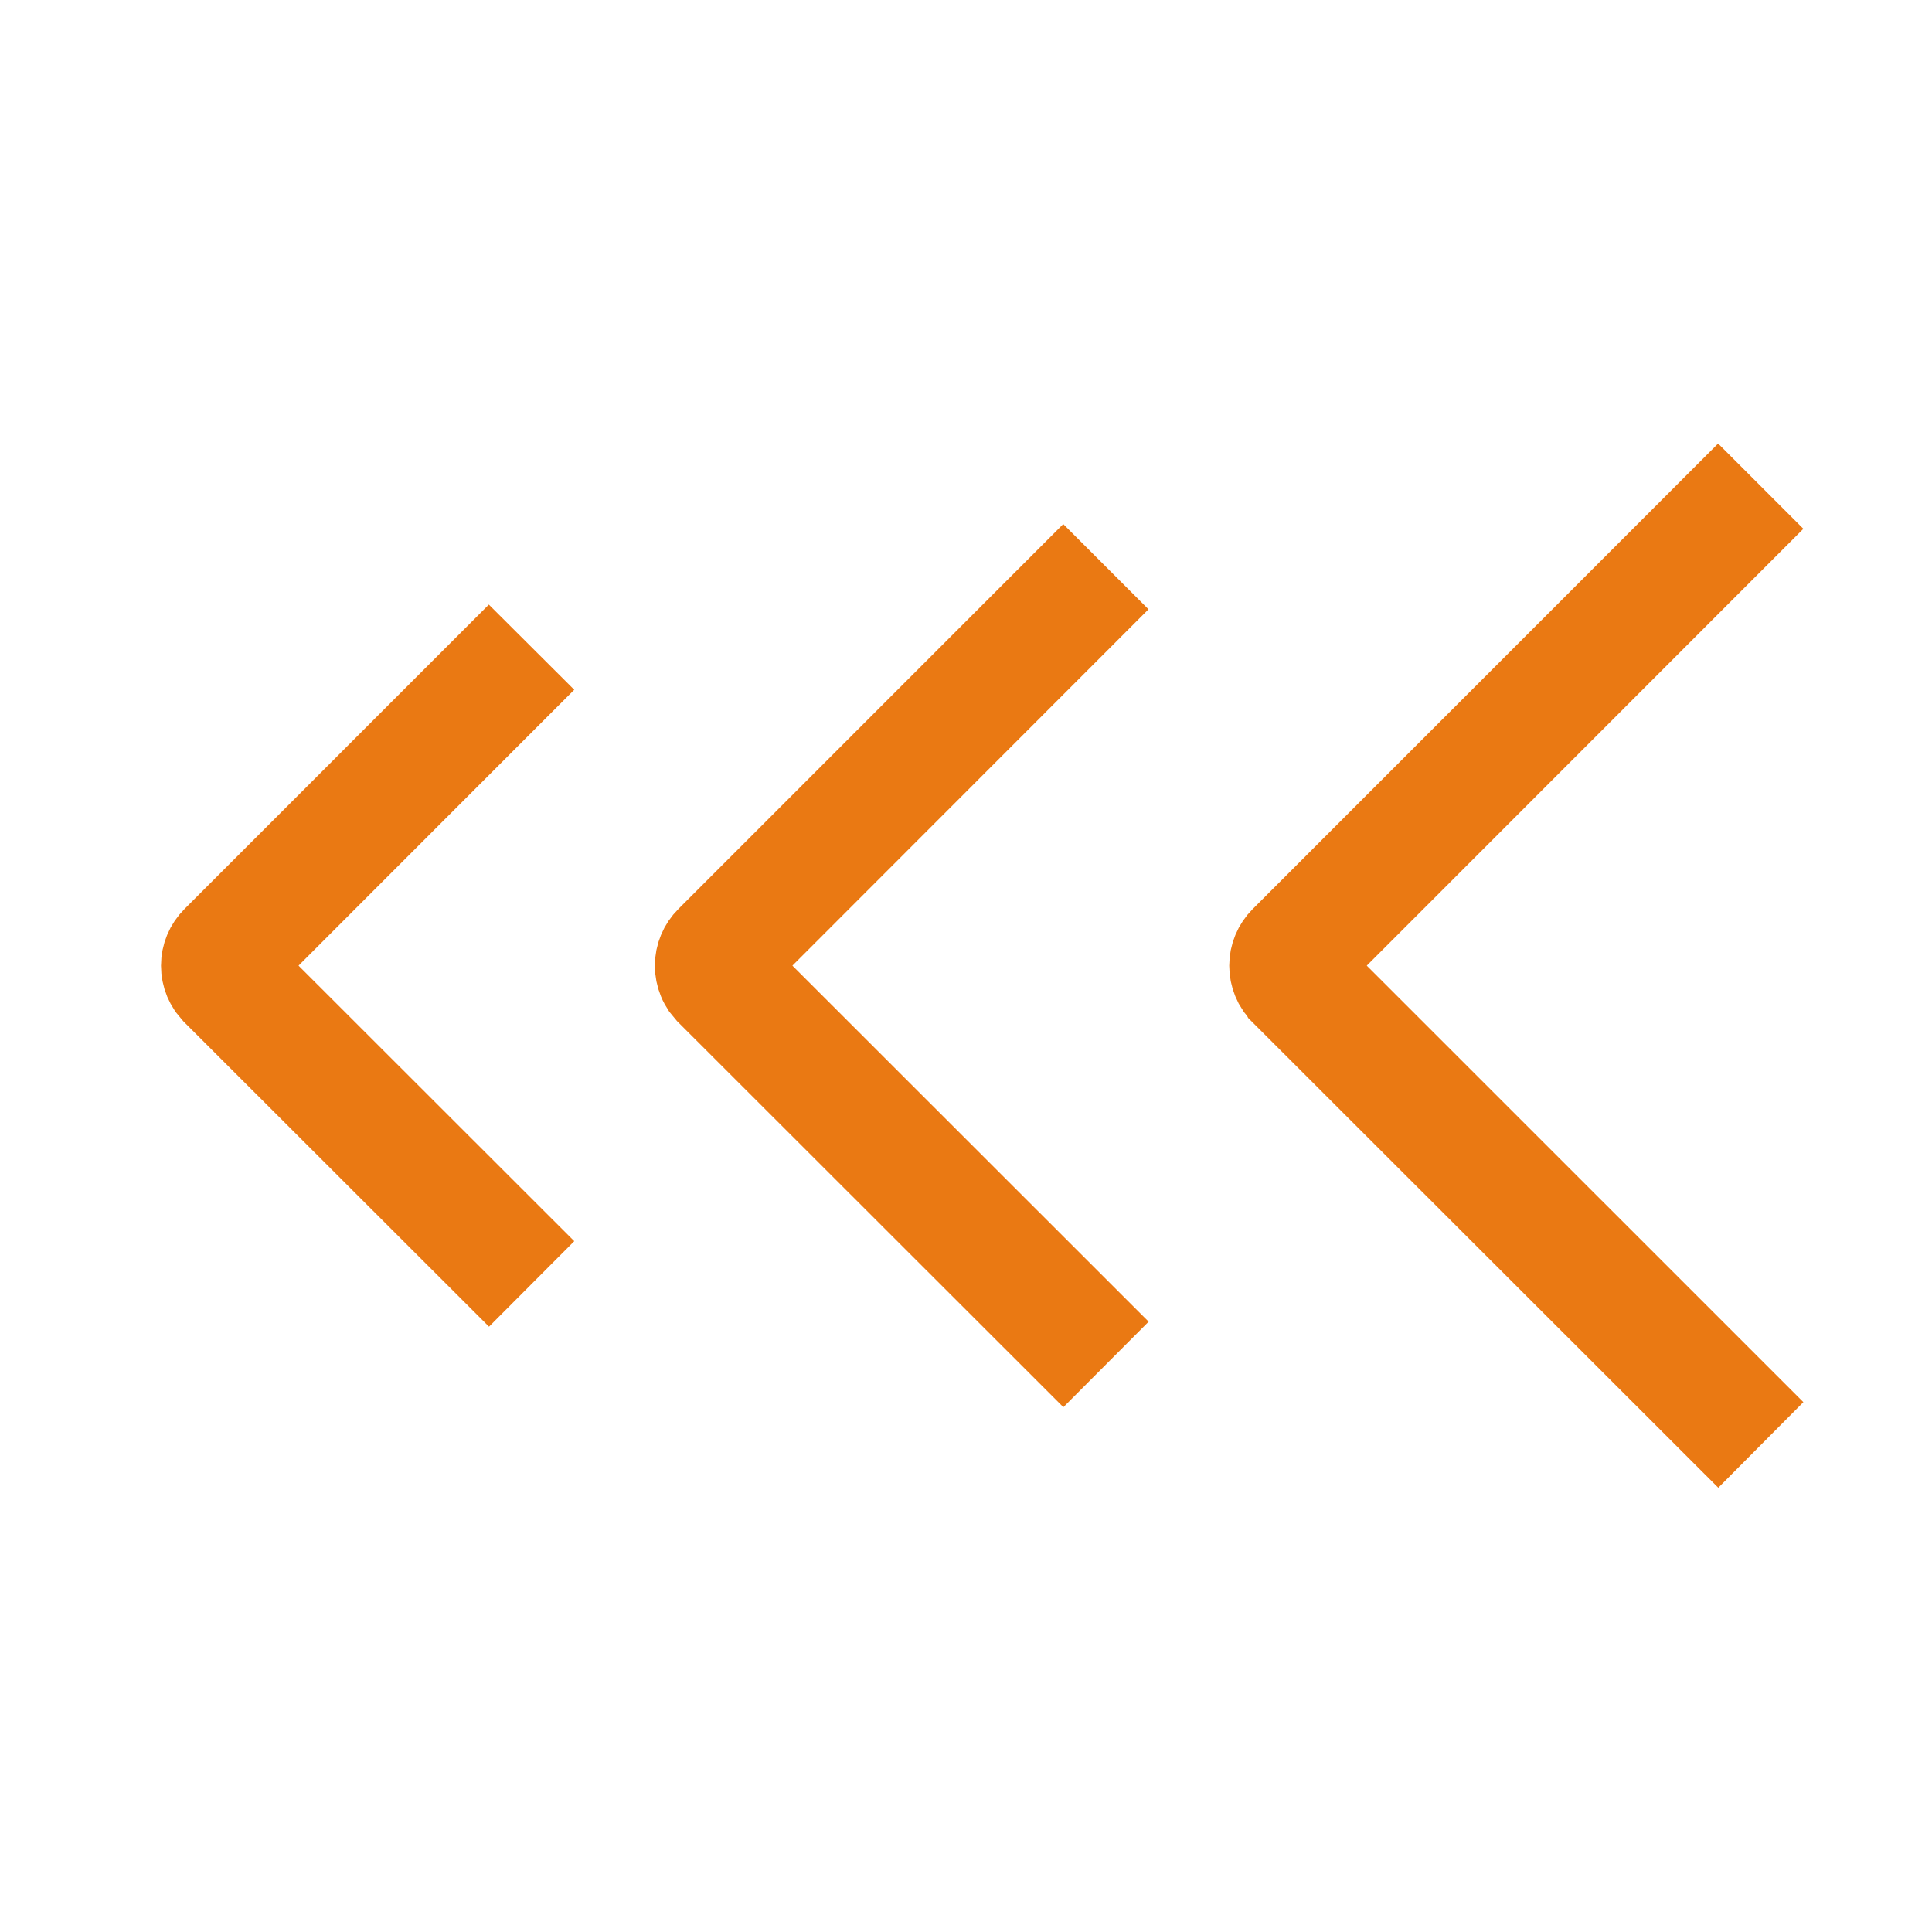 <svg width="24" height="24" viewBox="0 0 24 24" fill="none" xmlns="http://www.w3.org/2000/svg">
<path d="M6.426 8.569L3.355 11.642L3.002 11.995L3.355 12.349L6.427 15.419L6.074 15.773L2.647 12.349L2.646 12.348L2.584 12.273C2.566 12.245 2.551 12.217 2.538 12.187C2.513 12.126 2.5 12.061 2.5 11.996C2.5 11.931 2.513 11.866 2.538 11.806C2.563 11.745 2.6 11.691 2.646 11.645L2.647 11.644L6.073 8.217L6.426 8.569Z" fill="#EA7913" stroke="#EA7913"/>
<path d="M13.56 7.569L9.49 11.642L9.137 11.995L9.49 12.349L13.562 16.419L13.209 16.773L8.782 12.349L8.781 12.348L8.719 12.273C8.701 12.245 8.685 12.217 8.673 12.187C8.648 12.126 8.635 12.061 8.635 11.996C8.635 11.931 8.648 11.866 8.673 11.806C8.698 11.745 8.735 11.691 8.781 11.645L8.782 11.644L13.208 7.217L13.56 7.569Z" fill="#EA7913" stroke="#EA7913"/>
<path d="M21.695 6.569L16.625 11.642L16.271 11.995L16.625 12.349L21.696 17.419L21.344 17.773L15.917 12.35L15.916 12.348L15.854 12.273C15.835 12.245 15.82 12.217 15.808 12.187C15.783 12.126 15.77 12.061 15.77 11.996C15.77 11.931 15.783 11.866 15.808 11.806C15.833 11.745 15.87 11.691 15.916 11.645L15.917 11.644L21.343 6.217L21.695 6.569Z" fill="#EA7913" stroke="#EA7913"/>
</svg>
